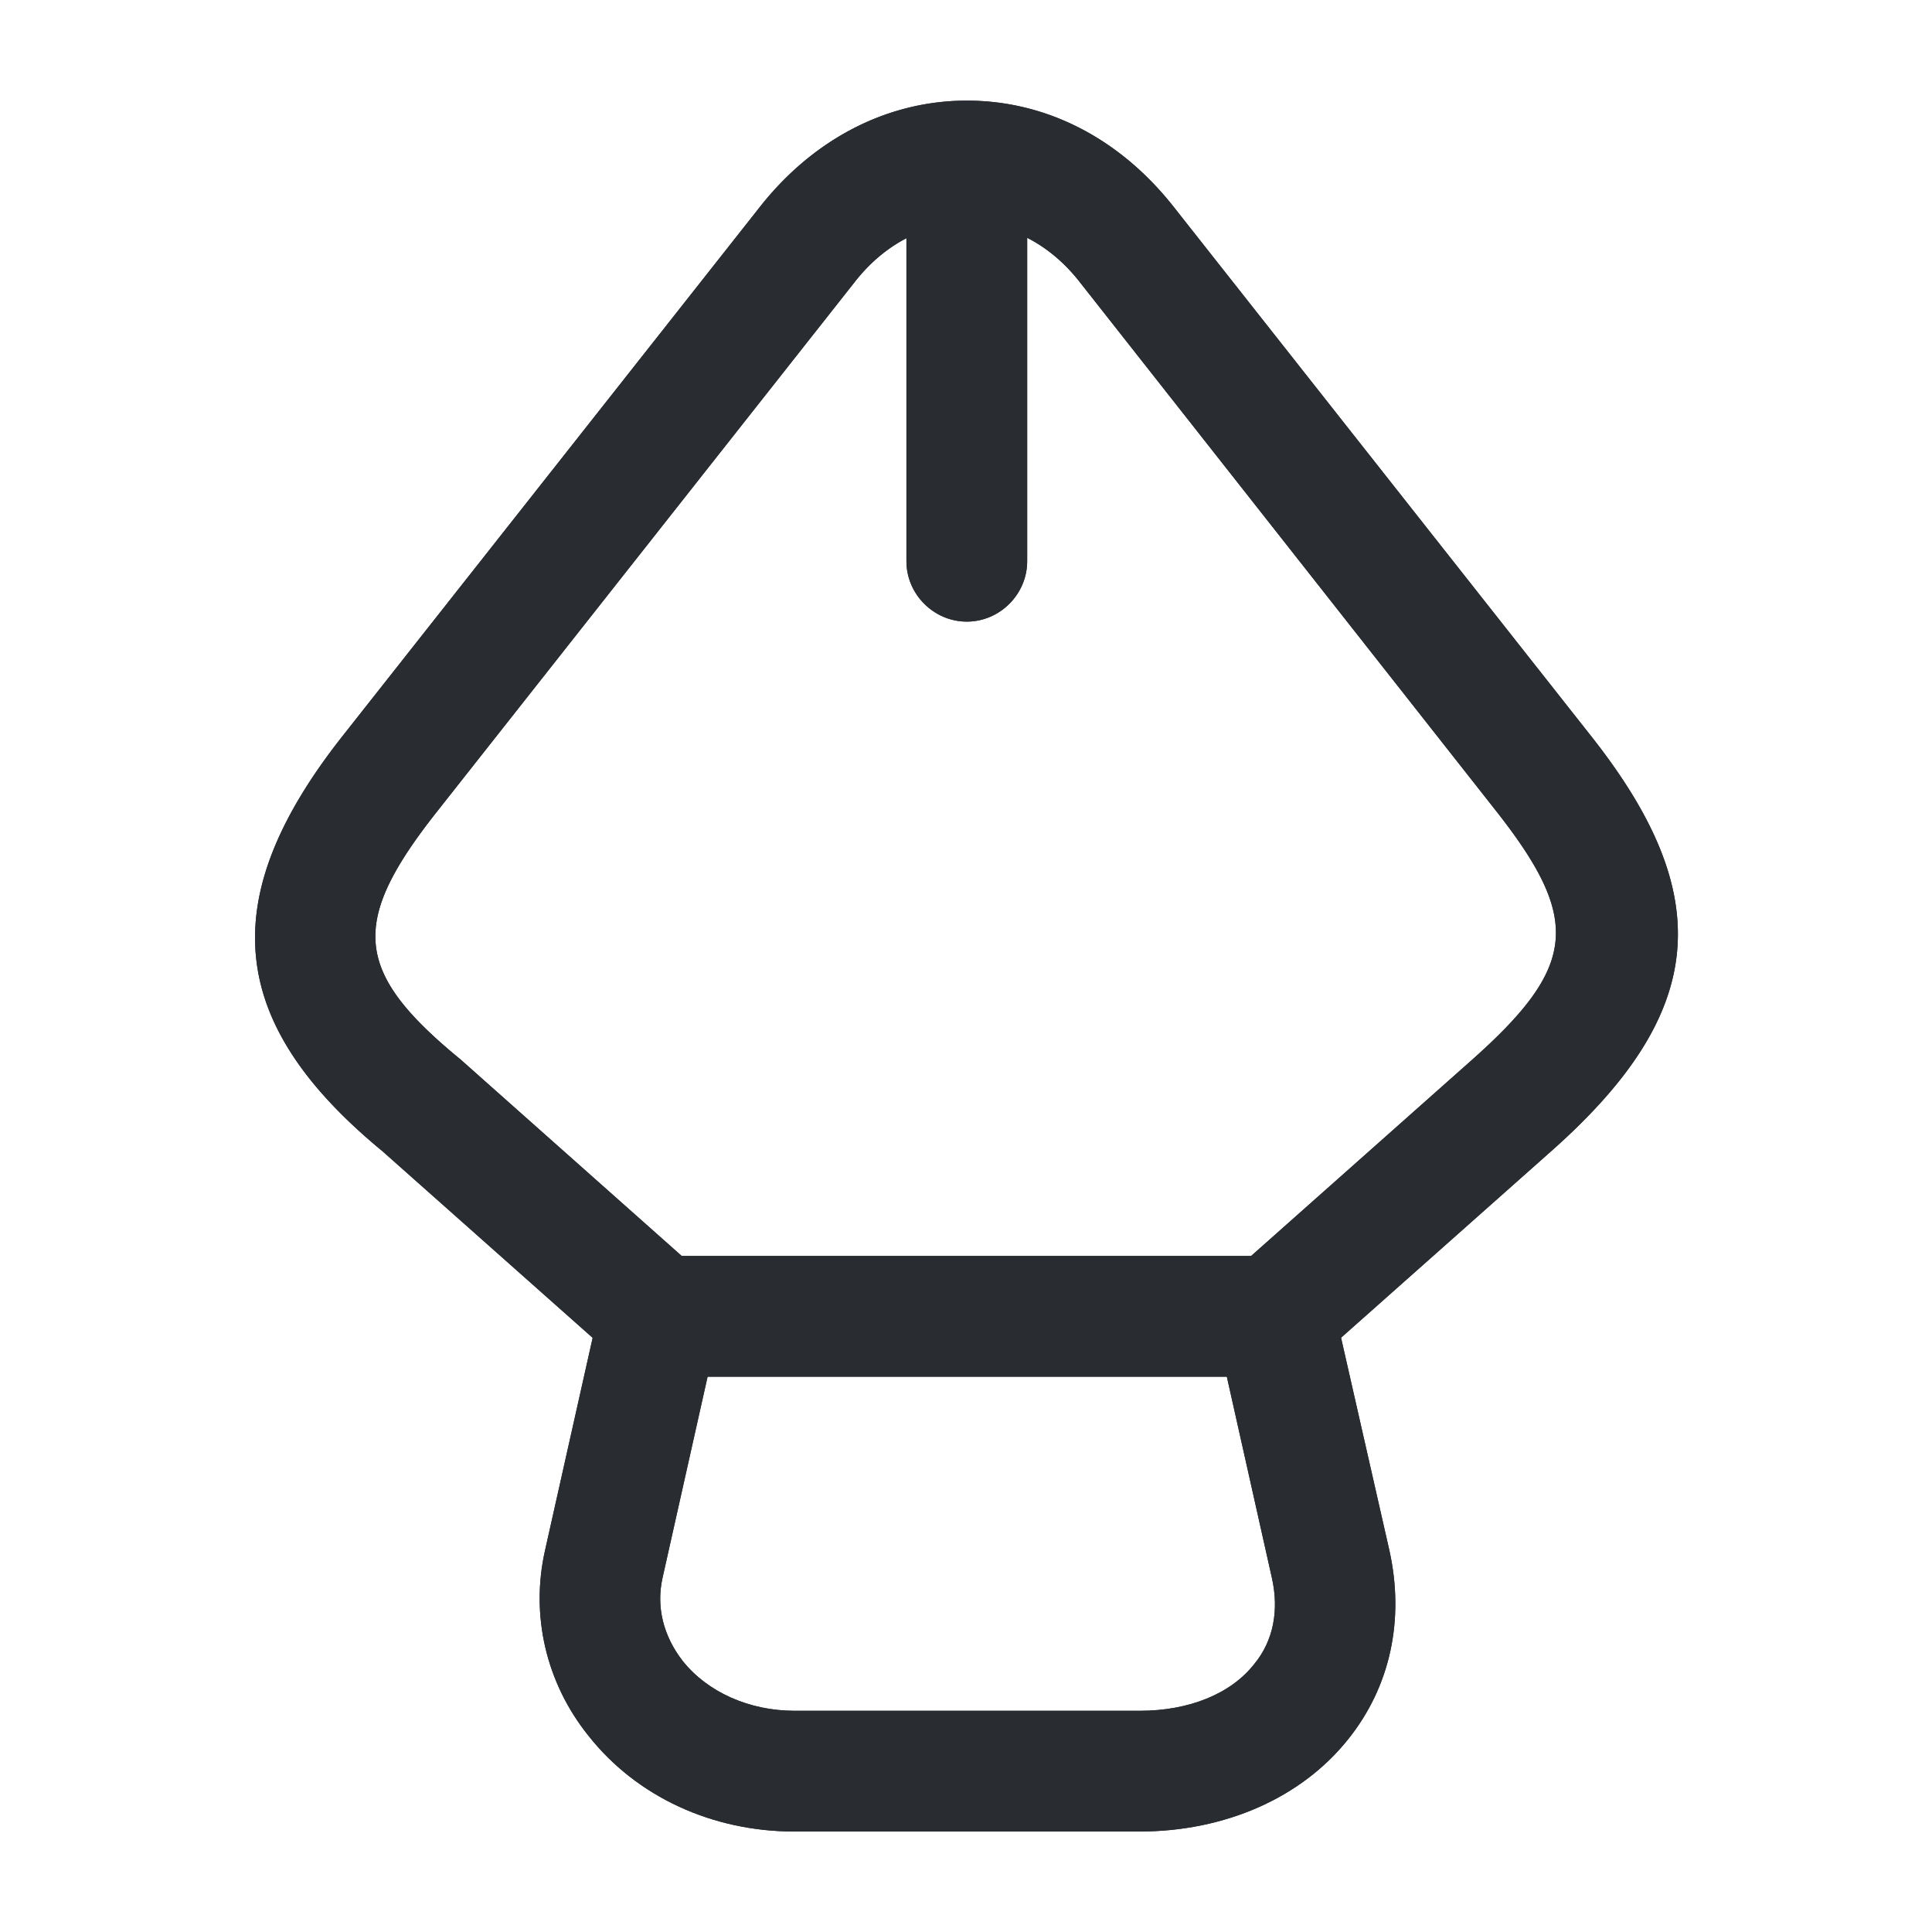 <svg width="24" height="24" fill="none" xmlns="http://www.w3.org/2000/svg"><path d="M14.15 22.752H9.87c-1.02 0-1.96-.43-2.56-1.19-.53-.66-.72-1.5-.54-2.3l.69-3.08c.08-.34.38-.58.73-.58h7.64c.35 0 .65.24.73.58l.7 3.08c.19.86.01 1.69-.51 2.34-.58.73-1.53 1.15-2.6 1.15Zm-5.36-5.65-.56 2.5c-.08.36.01.72.25 1.03.31.39.83.62 1.39.62h4.29c.61 0 1.13-.21 1.42-.58.24-.29.31-.67.22-1.07l-.56-2.5H8.79Z" fill="#292D32"/><path d="M8.19 17.1c-.18 0-.36-.06-.5-.19L4.75 14.3c-1.93-1.59-2.09-3.13-.5-5.15l5.19-6.58c.67-.85 1.59-1.32 2.57-1.32.99 0 1.9.47 2.57 1.32l5.19 6.58c1.57 1.99 1.43 3.44-.5 5.15l-2.94 2.61c-.31.27-.79.25-1.06-.06a.756.756 0 0 1 .06-1.06l2.94-2.61c1.32-1.17 1.38-1.75.32-3.1L13.41 3.5c-.76-.97-2.03-.97-2.79 0l-5.19 6.58c-1.09 1.38-1.04 1.99.29 3.08l2.96 2.63c.31.27.34.75.06 1.06a.73.73 0 0 1-.55.25Z" fill="#292D32"/><path d="M12.01 7.722c-.41 0-.75-.34-.75-.75v-4.3c0-.41.34-.75.75-.75s.75.34.75.75v4.3c0 .41-.34.75-.75.75ZM14.15 22.752H9.87c-1.02 0-1.96-.43-2.56-1.19-.53-.66-.72-1.5-.54-2.3l.69-3.08c.08-.34.38-.58.73-.58h7.64c.35 0 .65.24.73.58l.7 3.08c.19.86.01 1.69-.51 2.34-.58.73-1.53 1.15-2.6 1.15Zm-5.36-5.65-.56 2.5c-.08.36.01.72.25 1.03.31.39.83.62 1.39.62h4.29c.61 0 1.13-.21 1.42-.58.24-.29.31-.67.22-1.07l-.56-2.5H8.79Z" fill="#292D32"/><path d="M8.19 17.1c-.18 0-.36-.06-.5-.19L4.75 14.3c-1.93-1.59-2.09-3.13-.5-5.15l5.19-6.58c.67-.85 1.59-1.32 2.57-1.32.99 0 1.9.47 2.57 1.32l5.19 6.58c1.57 1.99 1.43 3.44-.5 5.15l-2.94 2.61c-.31.27-.79.25-1.06-.06a.756.756 0 0 1 .06-1.06l2.94-2.61c1.32-1.17 1.38-1.75.32-3.1L13.41 3.5c-.76-.97-2.03-.97-2.79 0l-5.19 6.58c-1.09 1.38-1.04 1.99.29 3.08l2.96 2.63c.31.27.34.75.06 1.06a.73.73 0 0 1-.55.25Z" fill="#292D32"/><path d="M12.01 7.722c-.41 0-.75-.34-.75-.75v-4.3c0-.41.34-.75.75-.75s.75.34.75.75v4.3c0 .41-.34.75-.75.75Z" fill="#292D32"/></svg>
